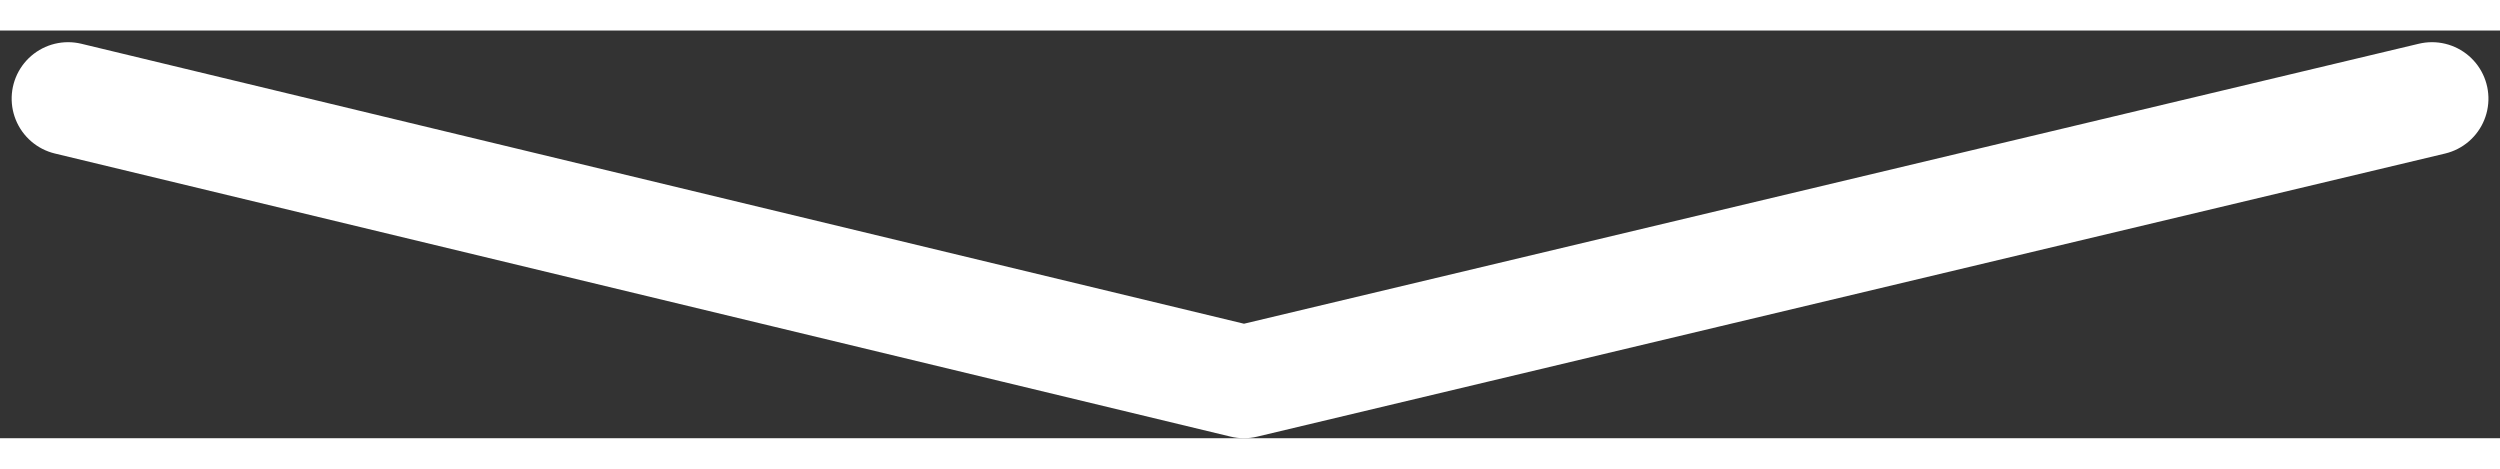 <svg xmlns="http://www.w3.org/2000/svg" width="80" height="15" viewBox="0 0 110.716 18.055">
  <rect x="0" y="0" width="110.716" height="18.055" fill="#333333" stroke="none"/>
  <g id="Group_204" data-name="Group 204" transform="translate(-528.14 355.055) rotate(-90)">
    <path id="Path_3" data-name="Path 3" d="M0,104.688,12.539,52.615,0,0" transform="translate(352.039 635.844) rotate(180)" fill="none" stroke="#ffffff80" stroke-linecap="round" stroke-linejoin="round" stroke-width="5"/>
  </g>
</svg>
